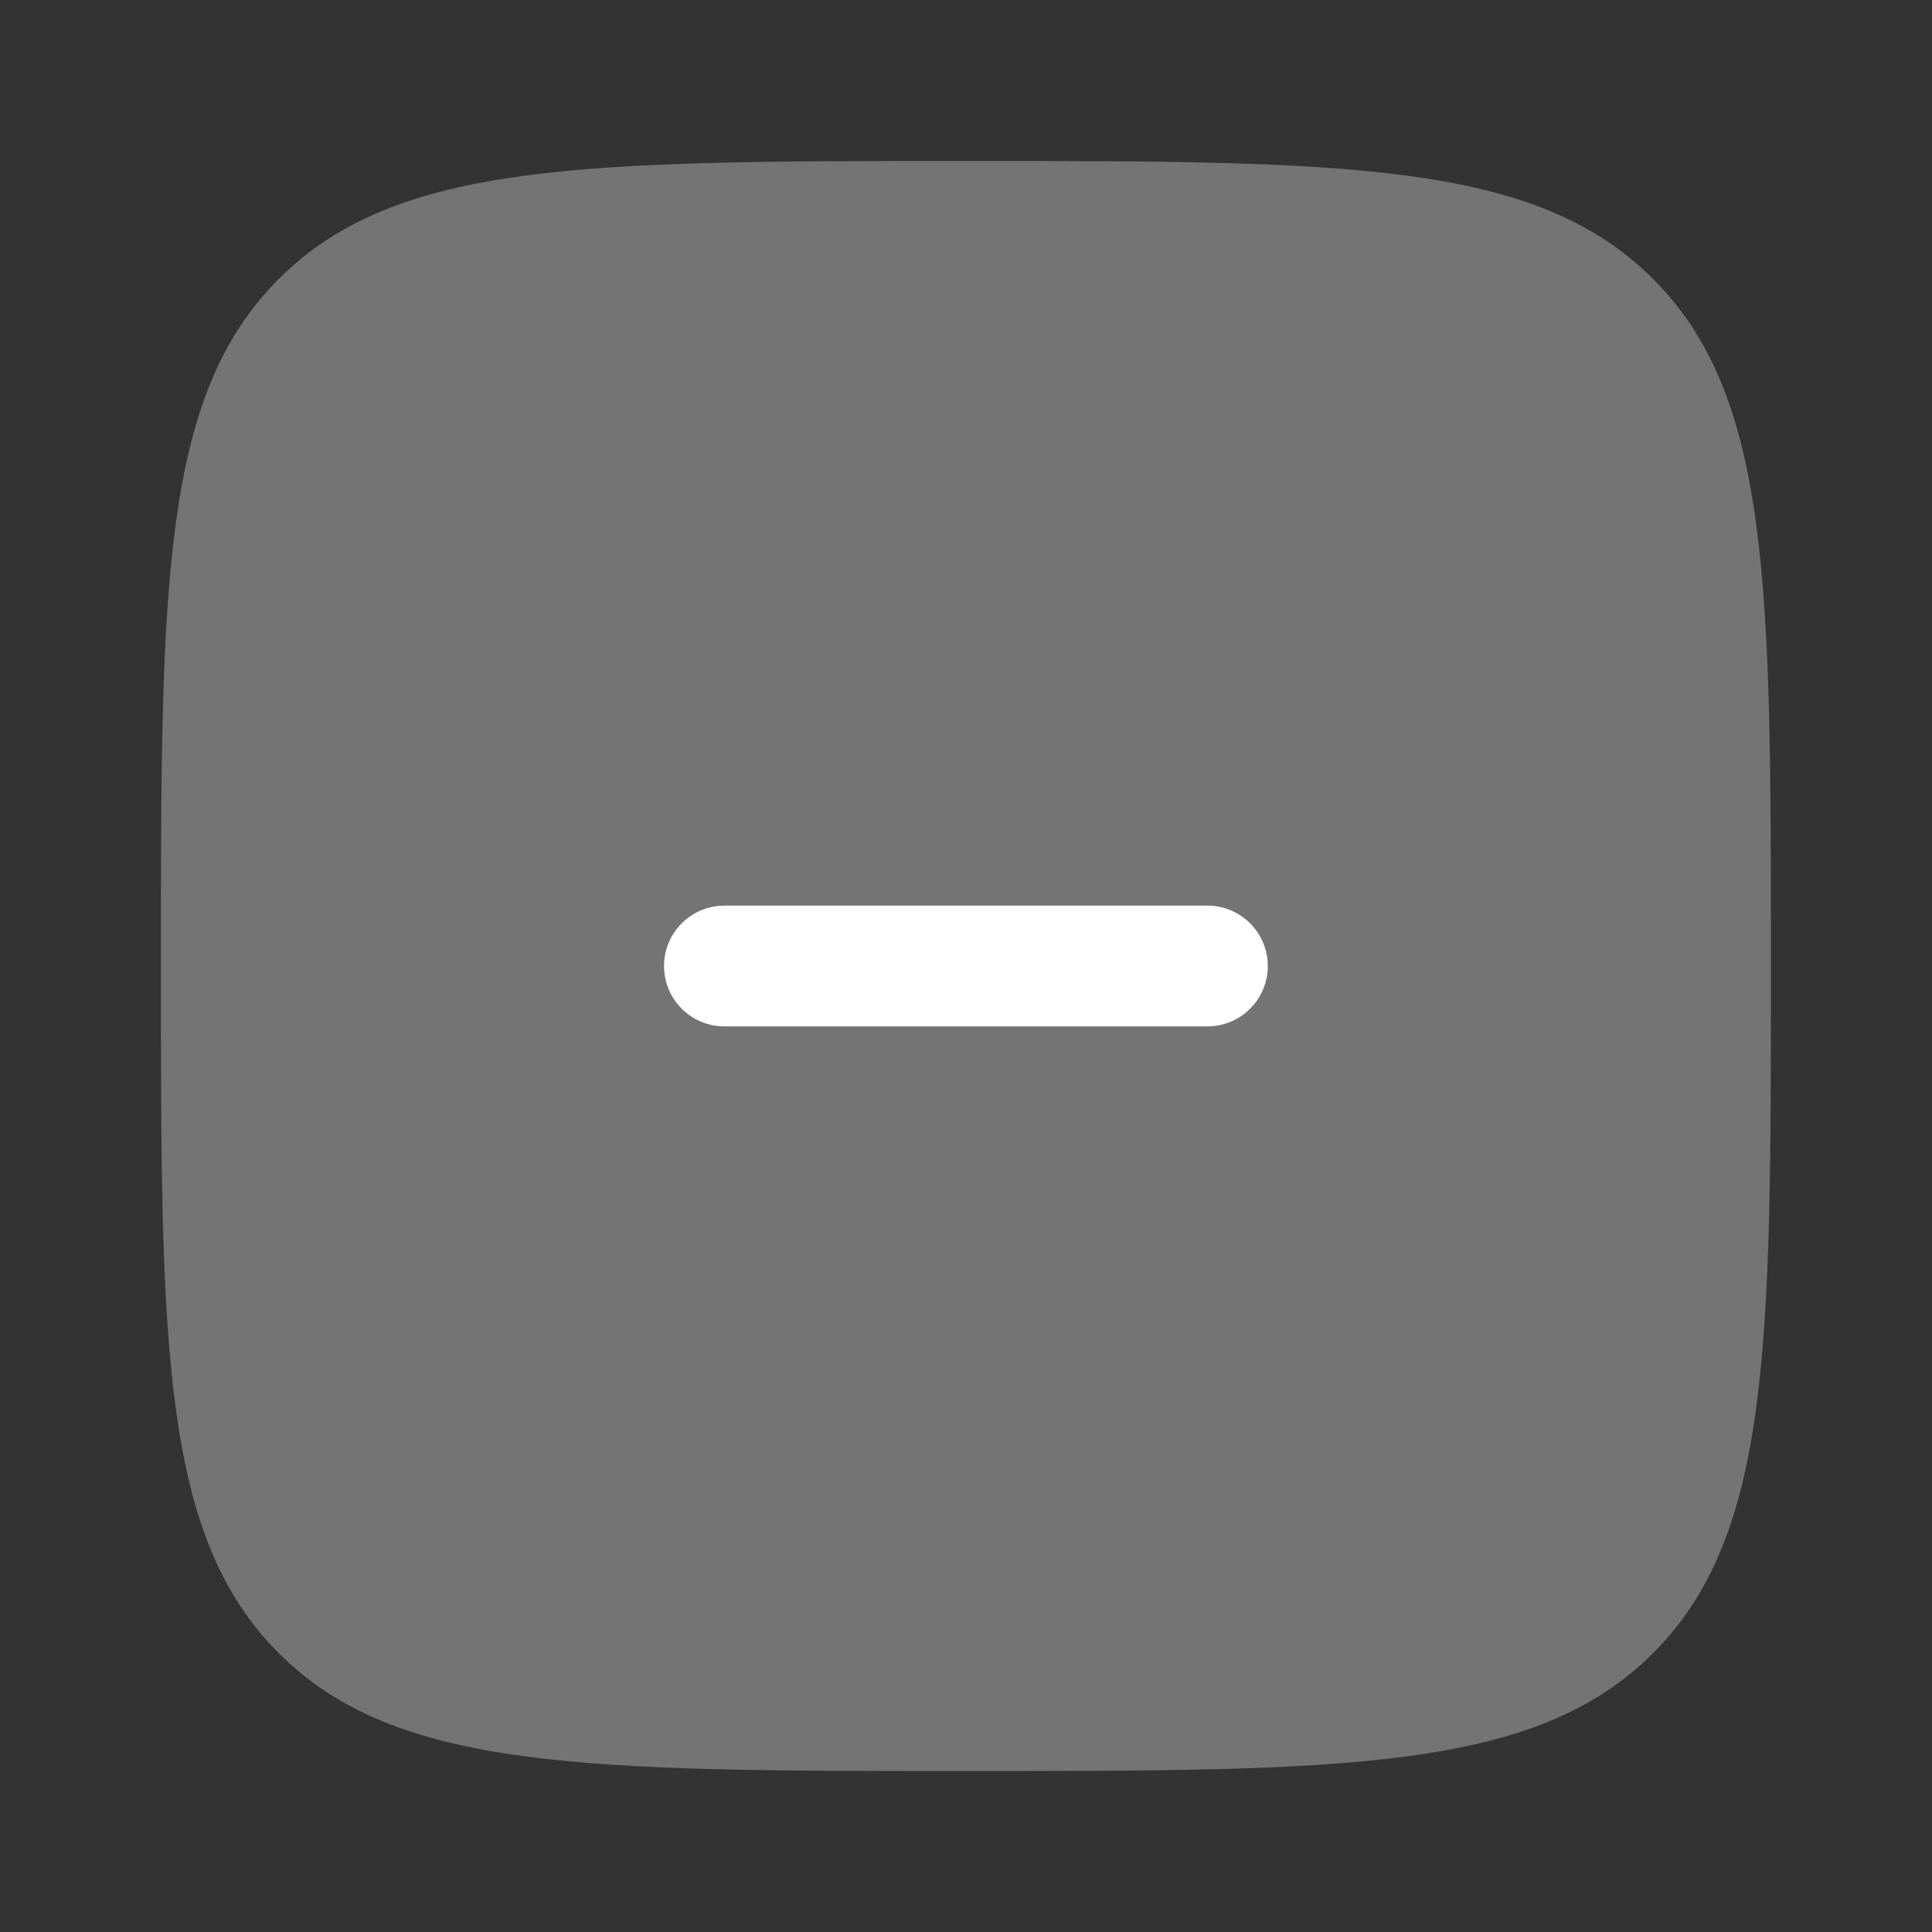 <svg width="24" height="24" viewBox="0 0 24 24" fill="none" xmlns="http://www.w3.org/2000/svg">
<rect x="0" y="0" width="24" height="24" fill="#333333" stroke="none"/>
<rect x="6" y="10" width="12" height="5" fill="white"/>
<path fill-rule="evenodd" clip-rule="evenodd" d="M11.999 22C7.285 22 4.928 22 3.463 20.536C1.999 19.071 1.999 16.714 1.999 12C1.999 7.286 1.999 4.929 3.463 3.465C4.928 2 7.285 2 11.999 2C16.713 2 19.07 2 20.535 3.465C21.999 4.929 21.999 7.286 21.999 12C21.999 16.714 21.999 19.071 20.535 20.536C19.07 22 16.713 22 11.999 22ZM15.749 12C15.749 12.415 15.413 12.75 14.999 12.75H8.999C8.585 12.75 8.249 12.415 8.249 12C8.249 11.586 8.585 11.25 8.999 11.25H14.999C15.413 11.25 15.749 11.586 15.749 12Z" fill="#747474"/>
</svg>
